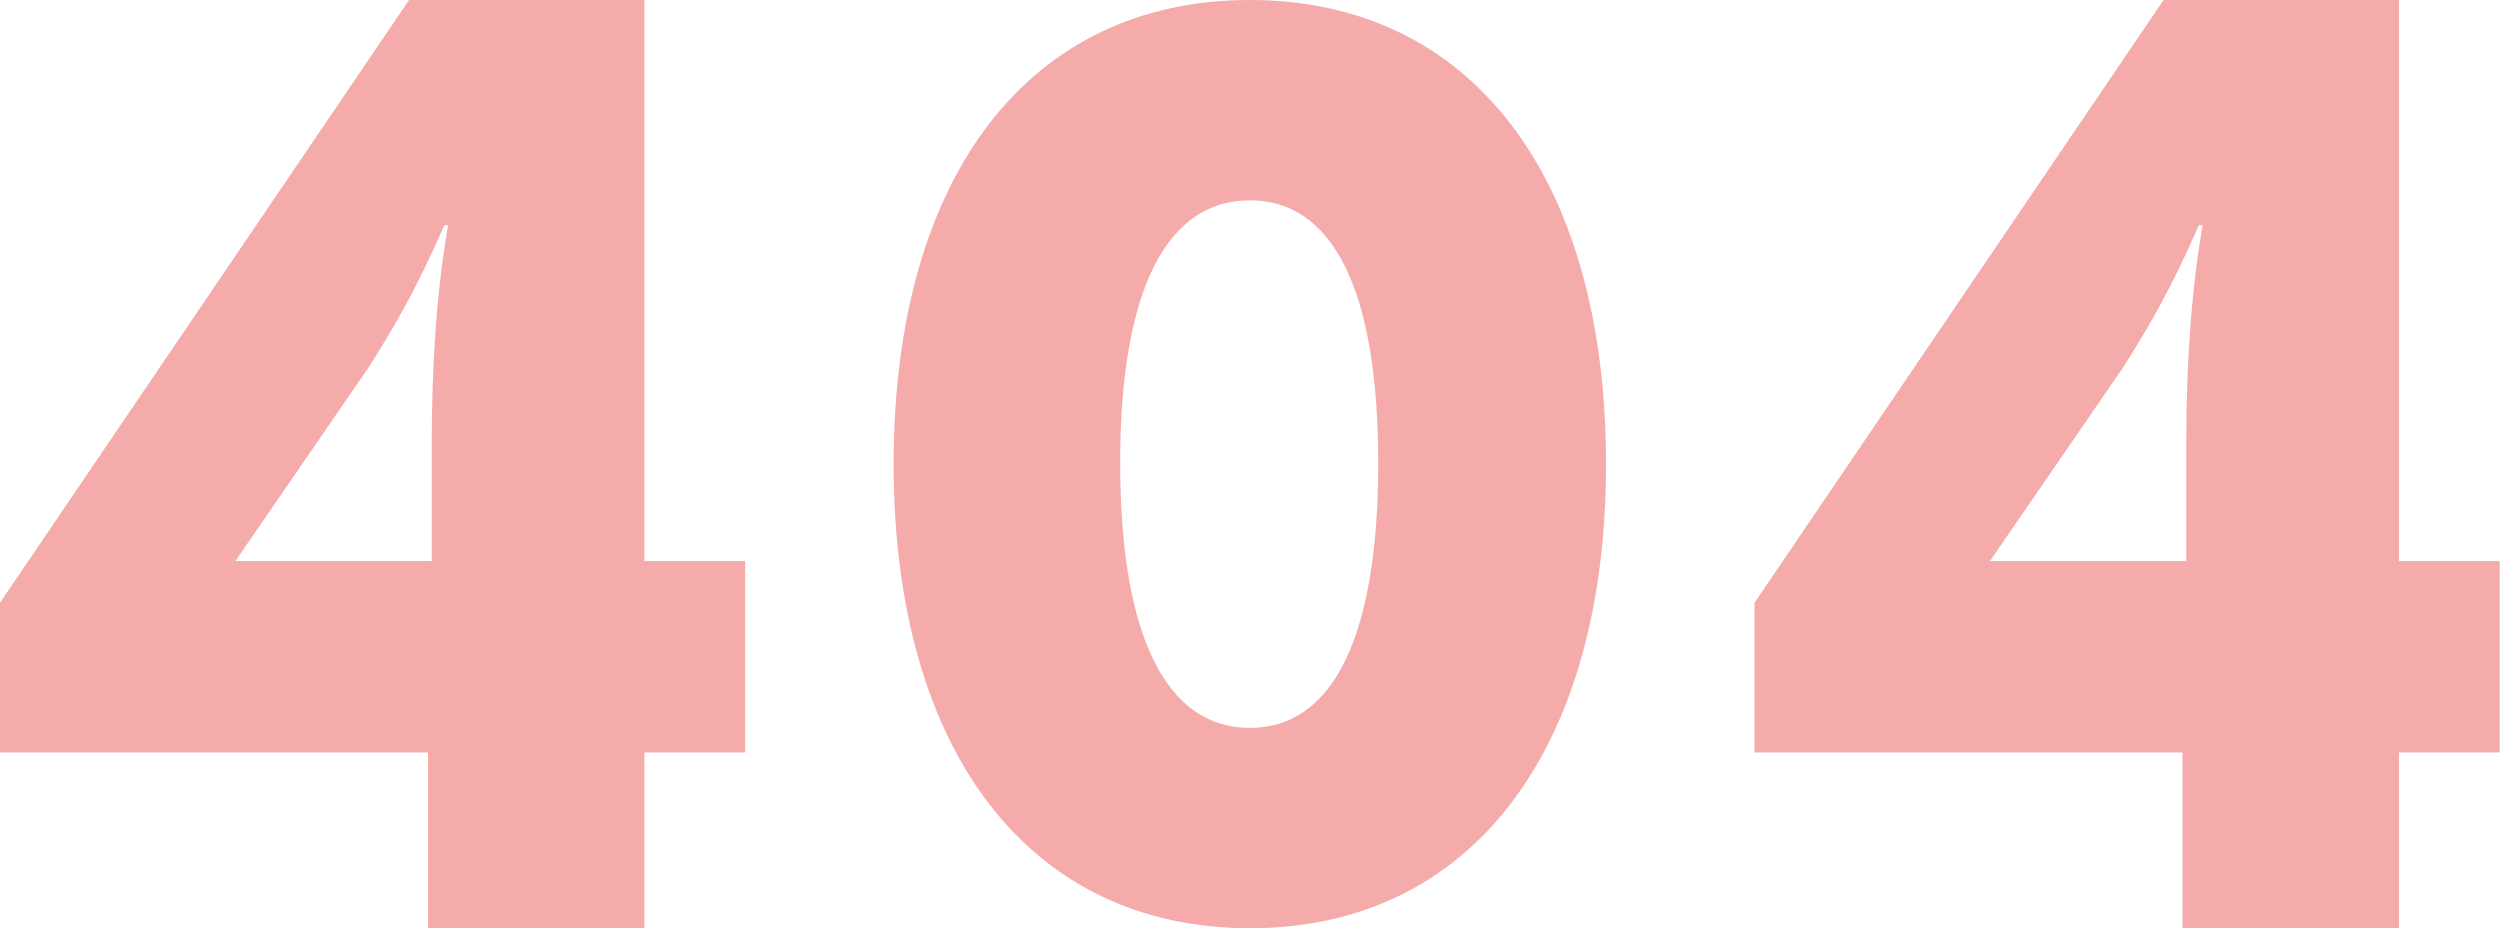 <svg width="404" height="150" viewBox="0 0 404 150" fill="none" xmlns="http://www.w3.org/2000/svg">
<path d="M104.139 150H69.155V121.599H0V97.405L66.104 0H104.139V90.673H120.411V121.599H104.139V150ZM59.595 59.327L38.035 90.673H69.765V71.739C69.765 58.906 70.579 46.914 72.409 36.395H71.799C67.121 47.125 63.46 53.226 59.595 59.327Z" fill="#F6ABAB"/>
<path d="M201.972 150C166.377 150 144.411 121.448 144.411 75C144.411 28.351 166.377 0 201.972 0C237.566 0 259.533 28.351 259.533 75C259.533 121.448 237.566 150 201.972 150ZM201.972 117.627C215.396 117.627 222.718 102.949 222.718 74.799C222.718 46.85 215.396 32.373 201.972 32.373C188.548 32.373 181.022 46.85 181.022 74.799C181.022 102.949 188.548 117.627 201.972 117.627Z" fill="#F6ABAB"/>
<path d="M387.672 150H352.688V121.599H283.533V97.405L349.637 0H387.672V90.673H403.944V121.599H387.672V150ZM343.128 59.327L321.568 90.673H353.298V71.739C353.298 58.906 354.112 46.914 355.942 36.395H355.332C350.654 47.125 346.993 53.226 343.128 59.327Z" fill="#F6ABAB"/>
</svg>
